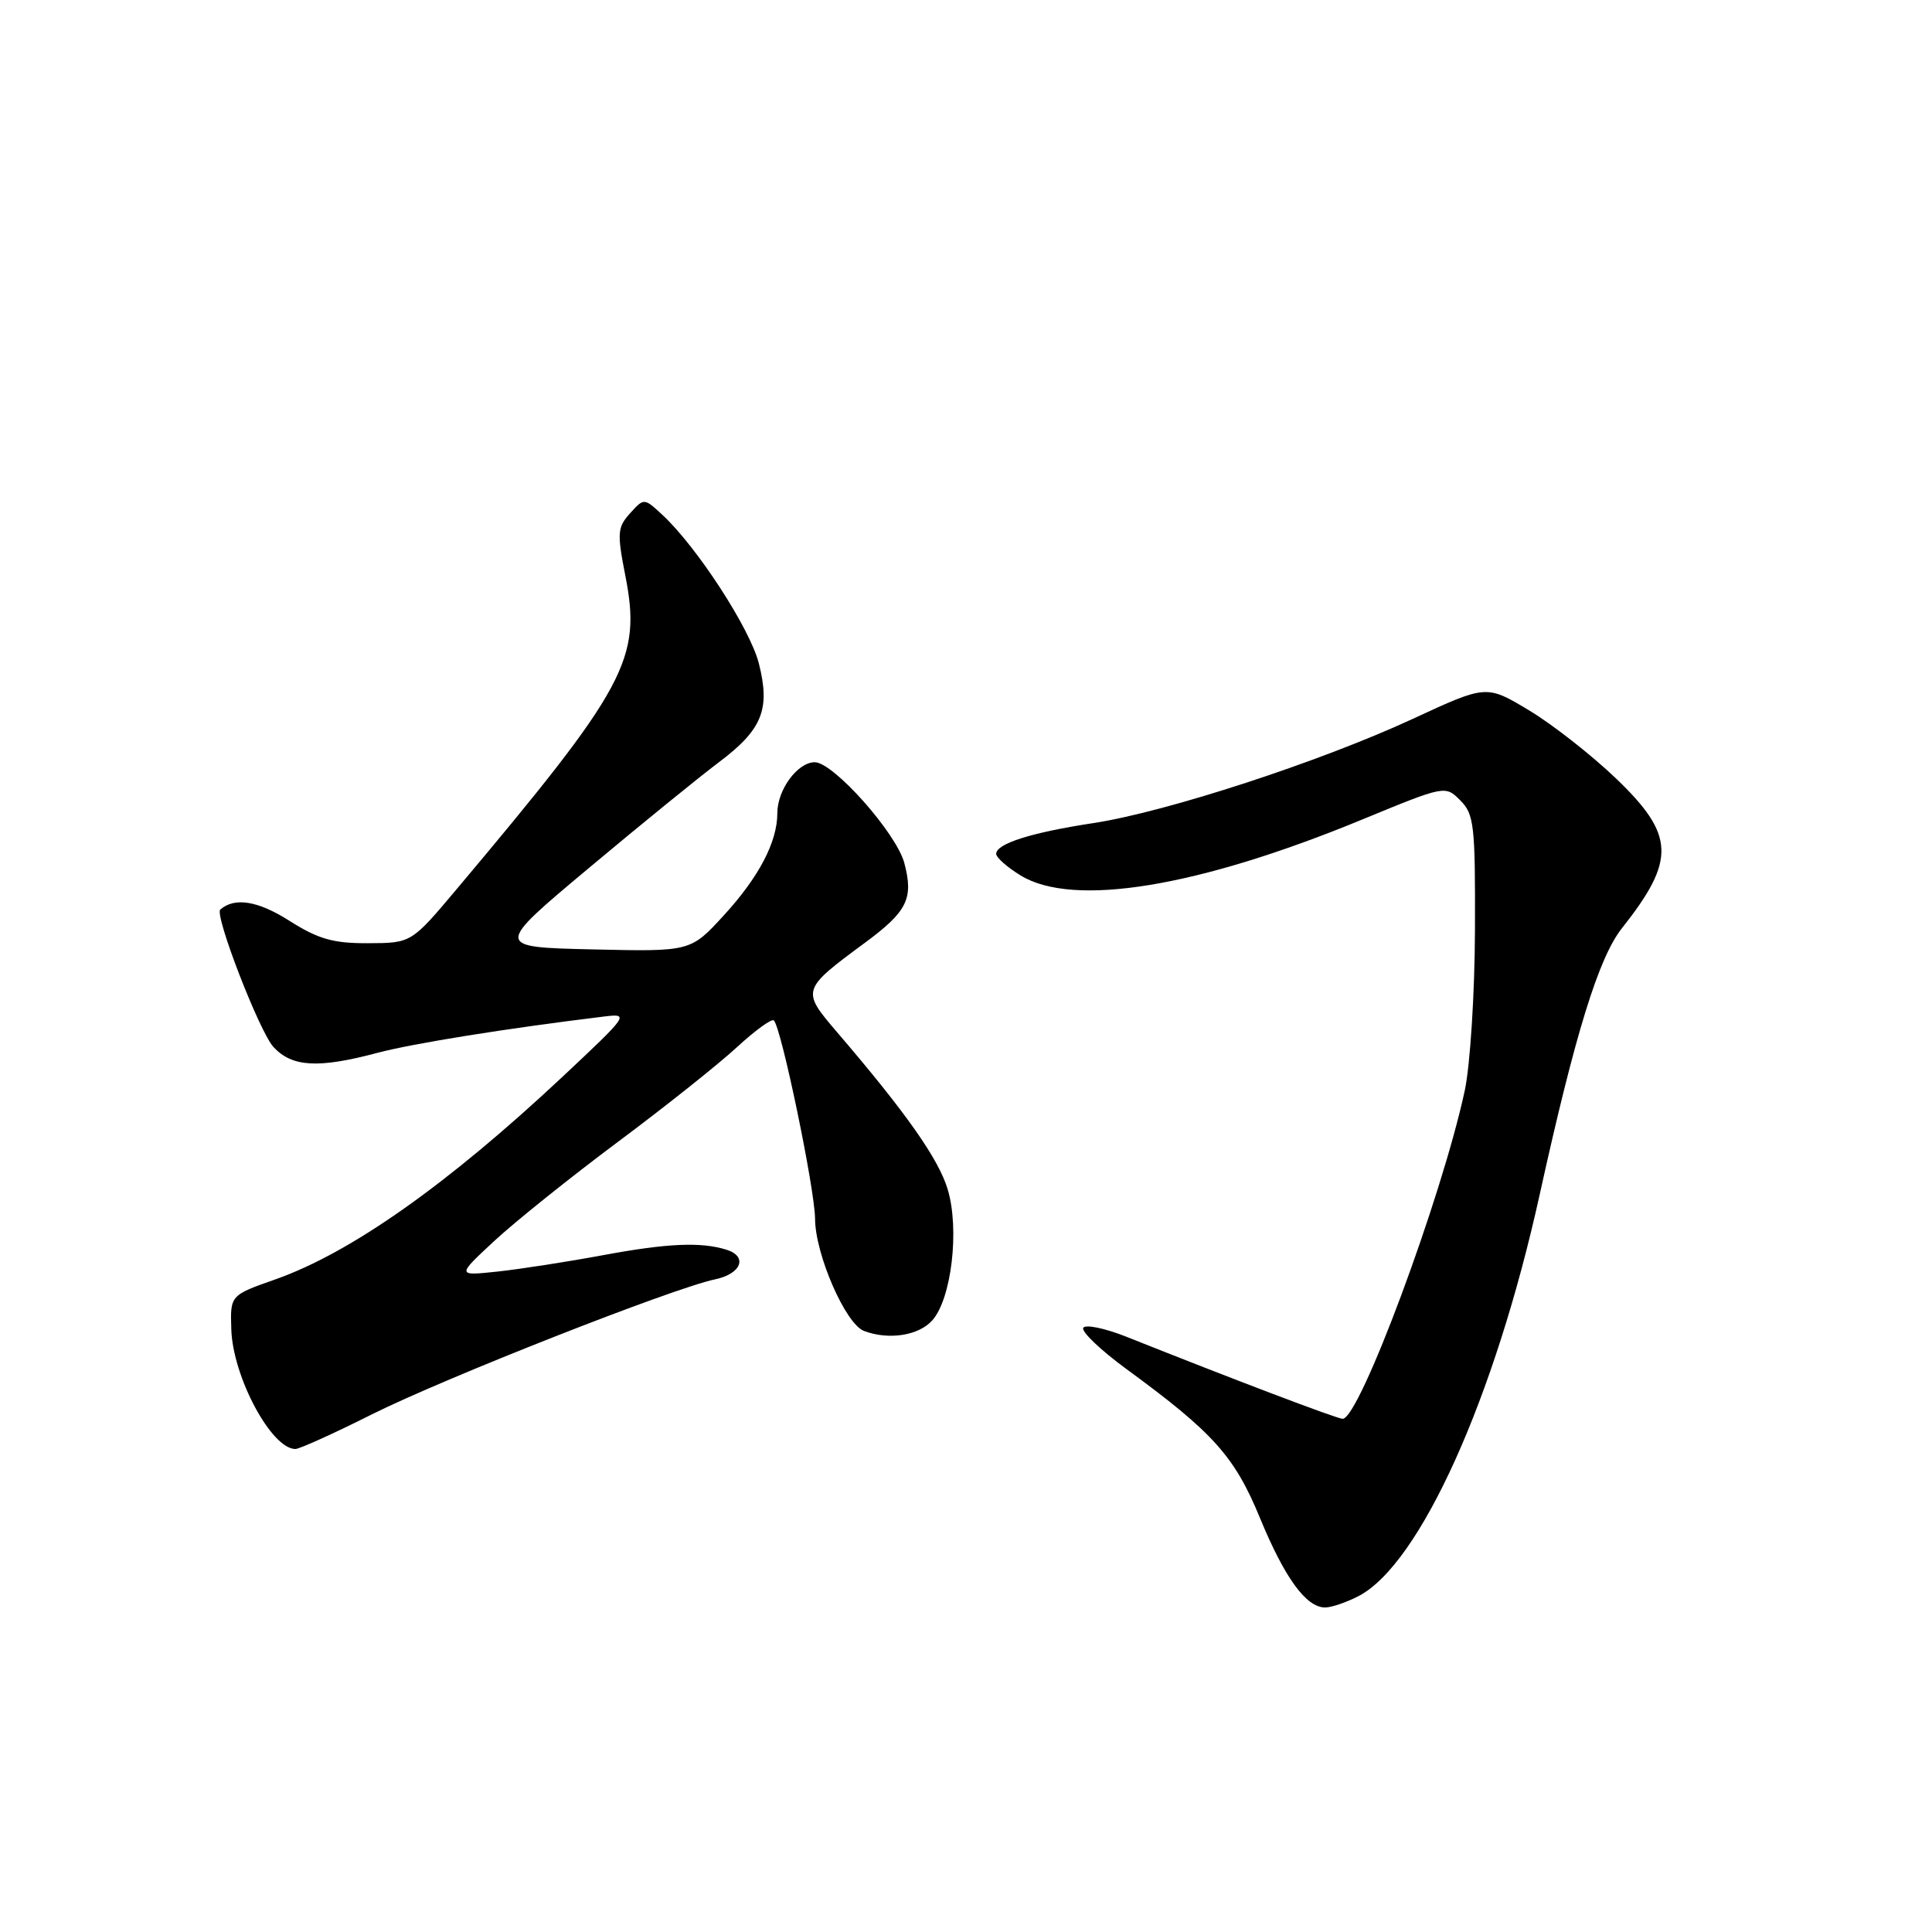 <?xml version="1.0" encoding="UTF-8" standalone="no"?>
<!DOCTYPE svg PUBLIC "-//W3C//DTD SVG 1.1//EN" "http://www.w3.org/Graphics/SVG/1.1/DTD/svg11.dtd" >
<svg xmlns="http://www.w3.org/2000/svg" xmlns:xlink="http://www.w3.org/1999/xlink" version="1.1" viewBox="0 0 256 256">
 <g >
 <path fill="currentColor"
d=" M 180.00 211.50 C 188.14 207.29 198.07 185.28 204.02 158.27 C 208.72 136.95 211.83 126.89 214.91 123.00 C 222.08 113.94 221.95 110.65 214.12 103.14 C 210.88 100.04 205.70 95.98 202.60 94.12 C 196.96 90.73 196.96 90.73 187.23 95.24 C 174.95 100.93 154.54 107.59 144.90 109.06 C 136.67 110.31 132.00 111.79 132.00 113.14 C 132.00 113.63 133.46 114.92 135.25 116.01 C 142.23 120.27 158.75 117.56 180.50 108.59 C 191.50 104.06 191.50 104.06 193.50 106.06 C 195.33 107.89 195.49 109.35 195.44 123.28 C 195.41 131.70 194.80 141.18 194.09 144.50 C 191.03 158.72 180.14 188.00 177.91 188.00 C 177.18 188.00 163.48 182.80 149.29 177.14 C 146.42 176.00 143.84 175.46 143.54 175.94 C 143.24 176.42 145.81 178.88 149.25 181.40 C 160.77 189.83 163.58 192.96 166.93 201.09 C 170.22 209.08 173.07 213.00 175.59 213.00 C 176.42 213.00 178.41 212.32 180.00 211.50 Z  M 49.26 187.42 C 58.80 182.64 89.13 170.70 94.75 169.52 C 98.24 168.79 99.12 166.48 96.25 165.59 C 92.88 164.54 88.43 164.74 80.00 166.30 C 75.33 167.17 69.03 168.15 66.00 168.48 C 60.50 169.07 60.50 169.07 65.50 164.43 C 68.25 161.88 75.60 155.99 81.83 151.34 C 88.06 146.70 95.16 141.05 97.60 138.80 C 100.04 136.55 102.27 134.93 102.54 135.21 C 103.54 136.20 107.98 157.61 108.00 161.50 C 108.02 166.21 112.03 175.41 114.47 176.35 C 117.71 177.59 121.70 176.99 123.51 174.98 C 126.08 172.15 127.17 162.89 125.57 157.58 C 124.36 153.55 120.03 147.40 110.88 136.73 C 106.17 131.22 106.20 131.13 114.61 124.92 C 120.23 120.77 121.07 119.07 119.83 114.36 C 118.78 110.40 110.43 101.00 107.96 101.00 C 105.68 101.00 103.00 104.65 103.00 107.75 C 103.00 111.56 100.56 116.22 95.90 121.30 C 91.50 126.10 91.50 126.10 78.50 125.80 C 65.50 125.50 65.50 125.50 78.05 115.00 C 84.95 109.22 92.70 102.92 95.26 101.00 C 101.01 96.68 102.10 93.99 100.55 87.90 C 99.38 83.29 92.37 72.50 87.78 68.23 C 85.34 65.97 85.34 65.97 83.49 68.01 C 81.81 69.87 81.75 70.62 82.86 76.28 C 85.03 87.35 83.07 90.99 60.50 117.83 C 54.50 124.96 54.50 124.96 48.78 124.98 C 44.13 125.00 42.19 124.44 38.33 122.00 C 34.18 119.36 31.09 118.86 29.19 120.52 C 28.38 121.22 34.40 136.77 36.25 138.75 C 38.72 141.40 42.18 141.59 50.00 139.51 C 54.71 138.26 67.11 136.27 80.00 134.70 C 83.44 134.28 83.34 134.42 74.50 142.71 C 59.28 156.97 46.47 166.00 36.50 169.52 C 30.50 171.63 30.50 171.63 30.65 176.16 C 30.85 182.45 35.97 192.00 39.14 192.00 C 39.68 192.00 44.24 189.94 49.26 187.42 Z "/>
</g>
</svg>